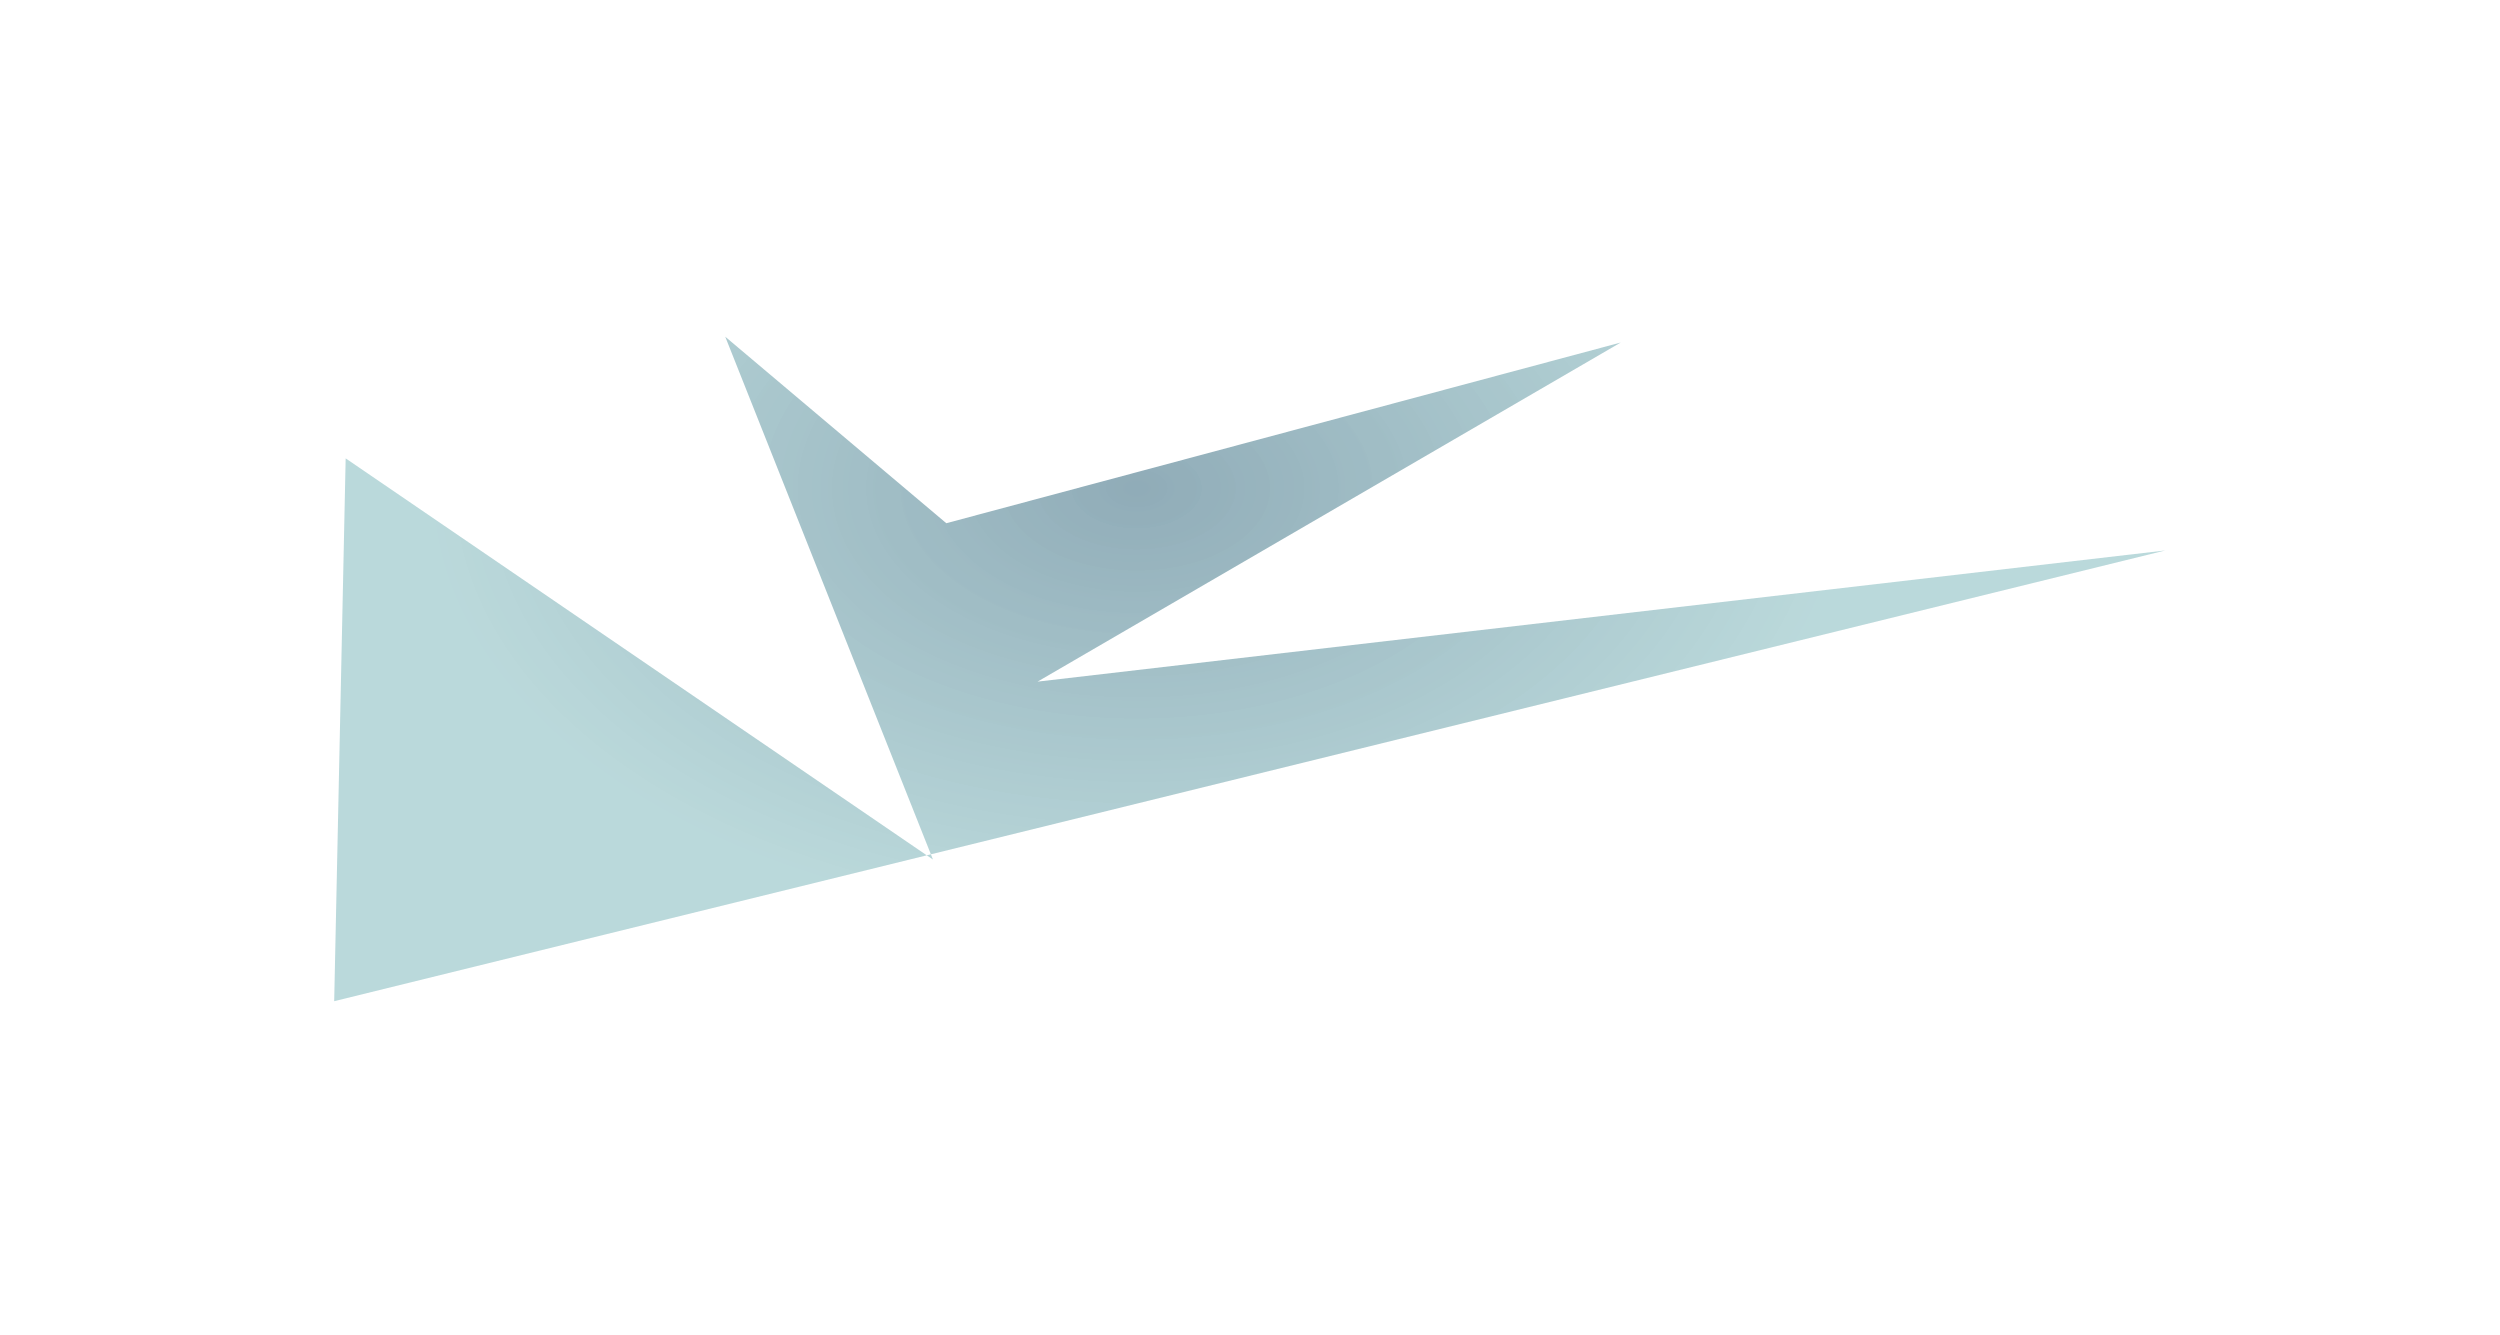<svg width="689" height="368" viewBox="0 0 689 368" fill="none" xmlns="http://www.w3.org/2000/svg">
<g filter="url(#filter0_f_12_34)">
<path d="M596.771 151.701L285.95 187.858L446.67 94.397L260.803 144.2L199.875 92.794L256.548 235.448L255.418 235.727L95.264 126.324L92.102 275.928L255.418 235.727L257.121 236.889L256.548 235.448L596.771 151.701Z" fill="url(#paint0_diamond_12_34)" fill-opacity="0.48"/>
</g>
<defs>
<filter id="filter0_f_12_34" x="0.102" y="0.793" width="688.668" height="367.135" filterUnits="userSpaceOnUse" color-interpolation-filters="sRGB">
<feFlood flood-opacity="0" result="BackgroundImageFix"/>
<feBlend mode="normal" in="SourceGraphic" in2="BackgroundImageFix" result="shape"/>
<feGaussianBlur stdDeviation="46" result="effect1_foregroundBlur_12_34"/>
</filter>
<radialGradient id="paint0_diamond_12_34" cx="0" cy="0" r="1" gradientUnits="userSpaceOnUse" gradientTransform="translate(313.387 134.533) rotate(-90) scale(121.27 195.586)">
<stop stop-color="#17516A"/>
<stop offset="1" stop-color="#54A0A5" stop-opacity="0.83"/>
</radialGradient>
</defs>
</svg>
